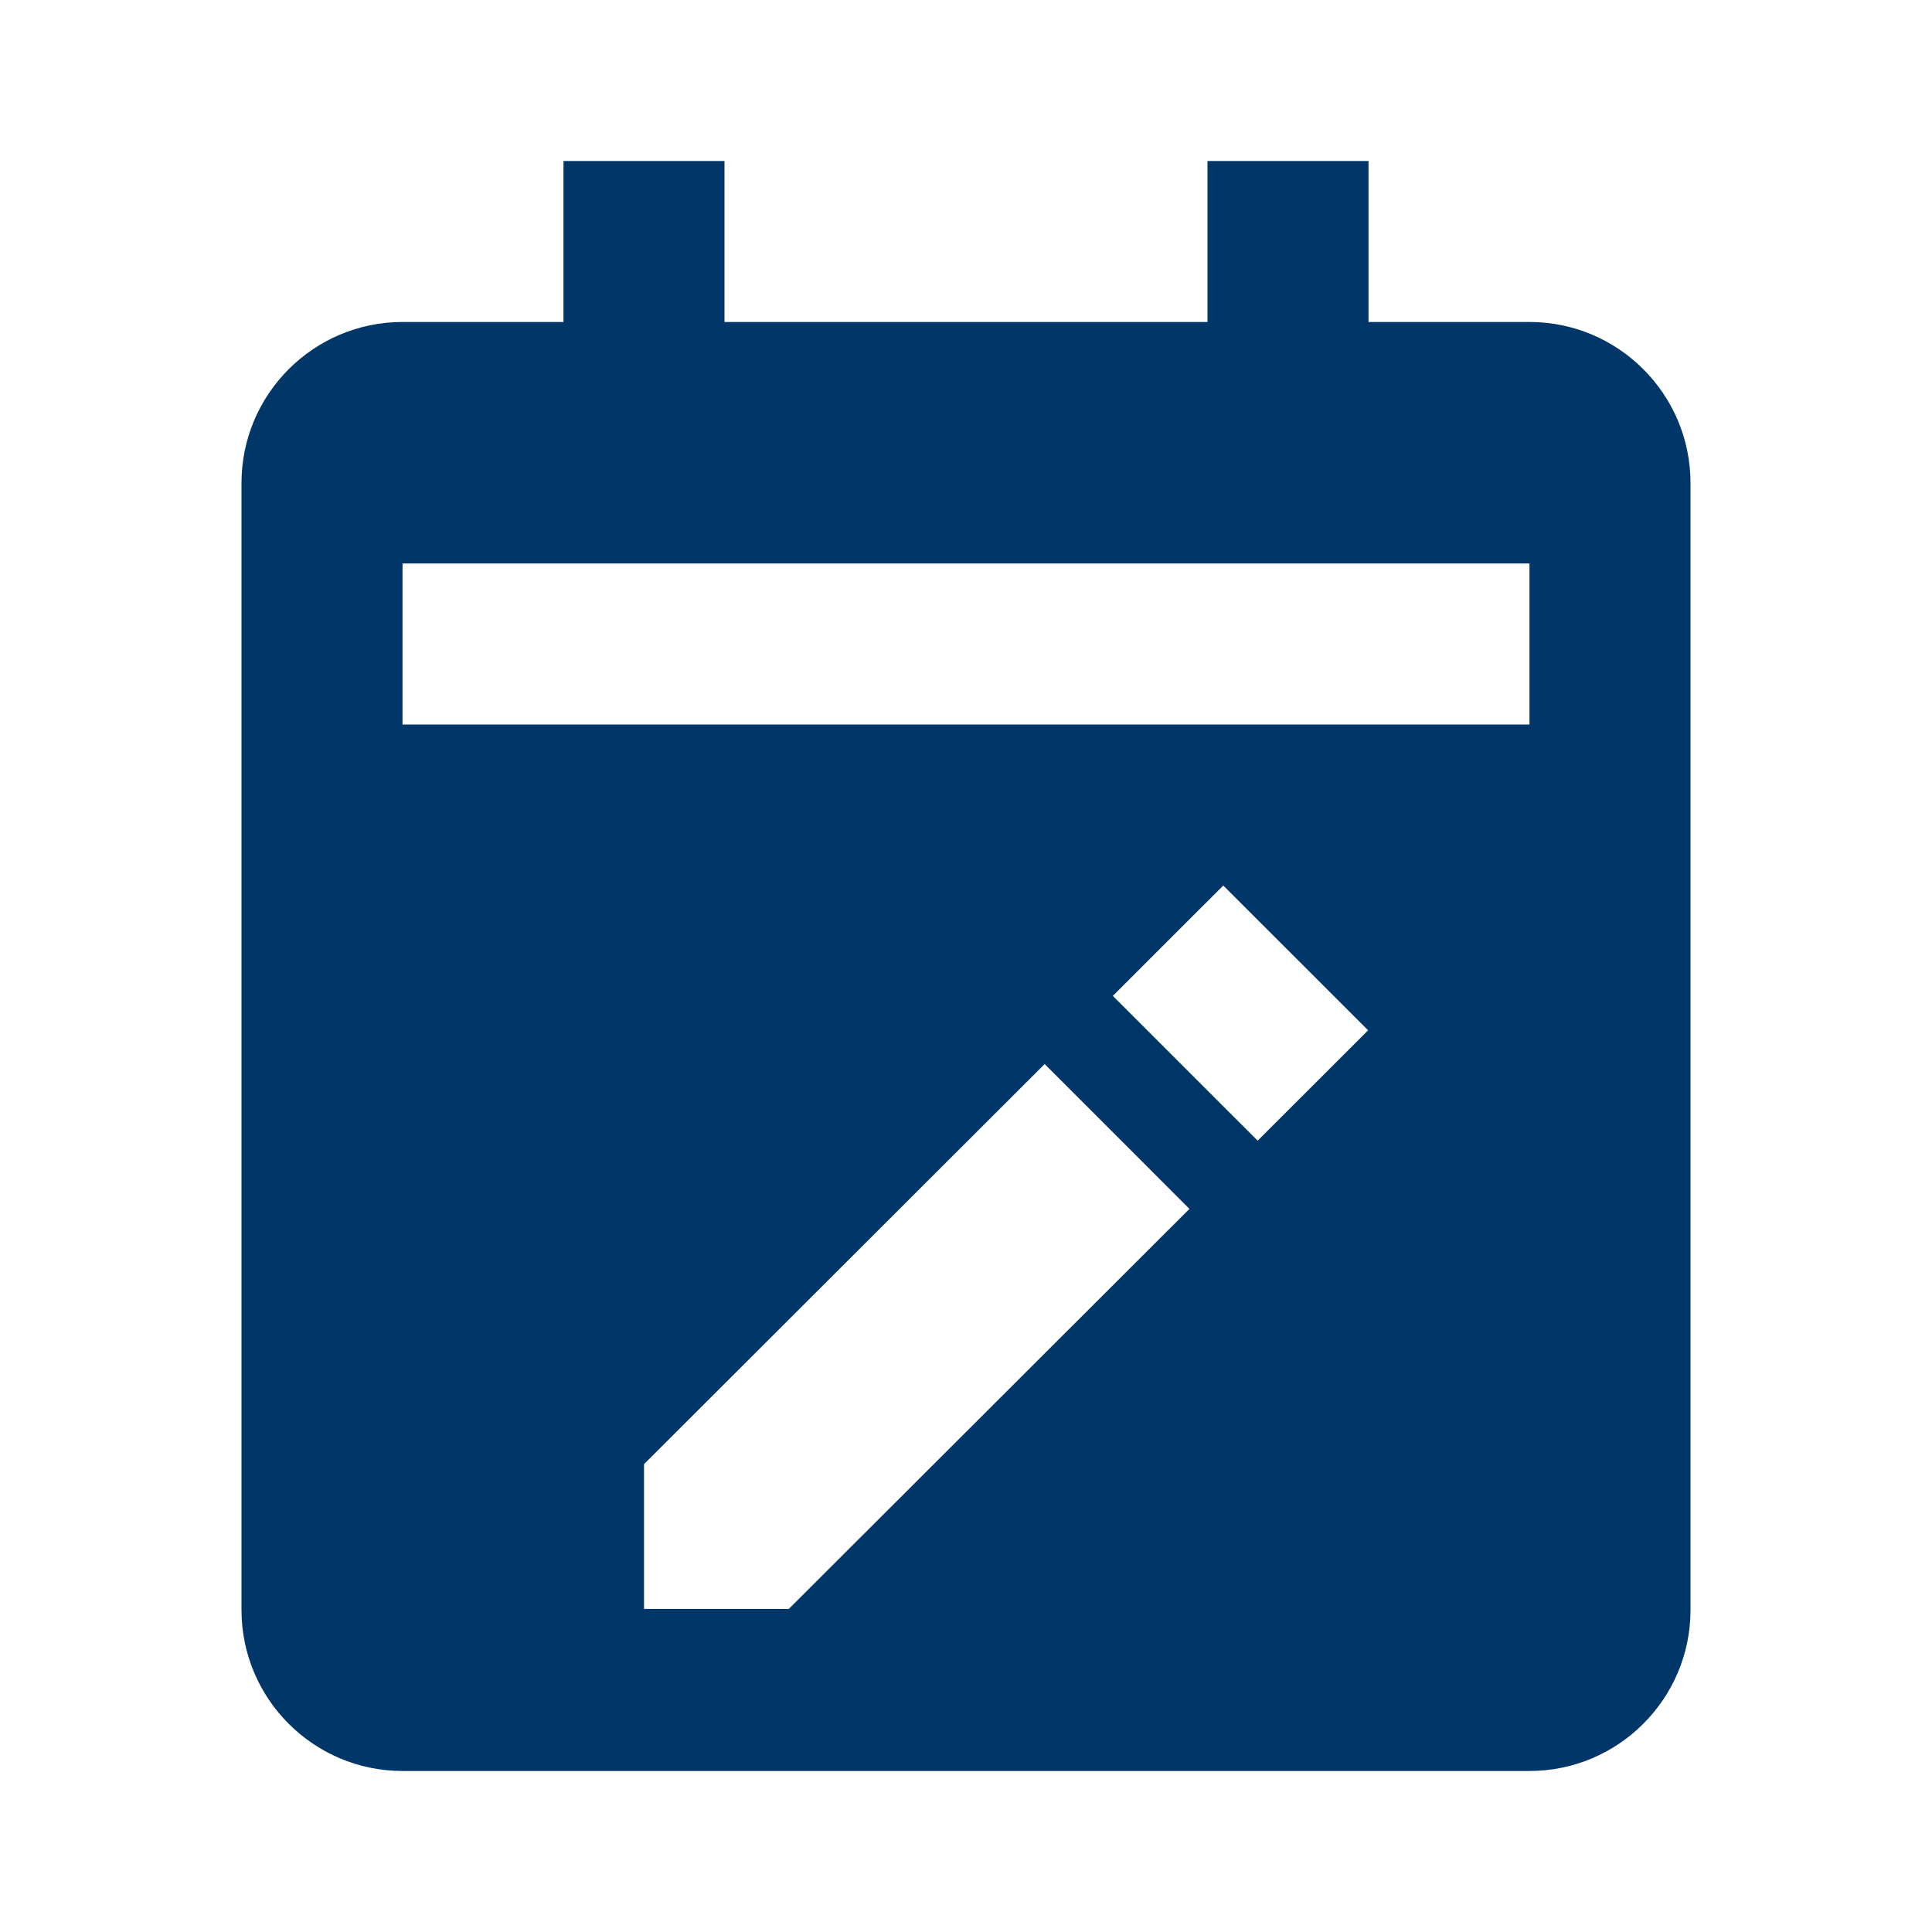 <svg width="32" height="32" viewBox="0 0 32 32" fill="none" xmlns="http://www.w3.org/2000/svg">
<path d="M6.667 29.333H25.333C26.804 29.333 28 28.137 28 26.667V8C28 6.529 26.804 5.333 25.333 5.333H22.667V2.667H20V5.333H12V2.667H9.333V5.333H6.667C5.196 5.333 4 6.529 4 8V26.667C4 28.137 5.196 29.333 6.667 29.333ZM13.065 26.649H10.667V24.251L17.303 17.624L19.701 20.023L13.065 26.649ZM20.831 18.893L18.432 16.495L20.261 14.667L22.66 17.065L20.831 18.893ZM6.667 9.333H25.333V12H6.667V9.333Z" fill="#003768"/>
</svg>
